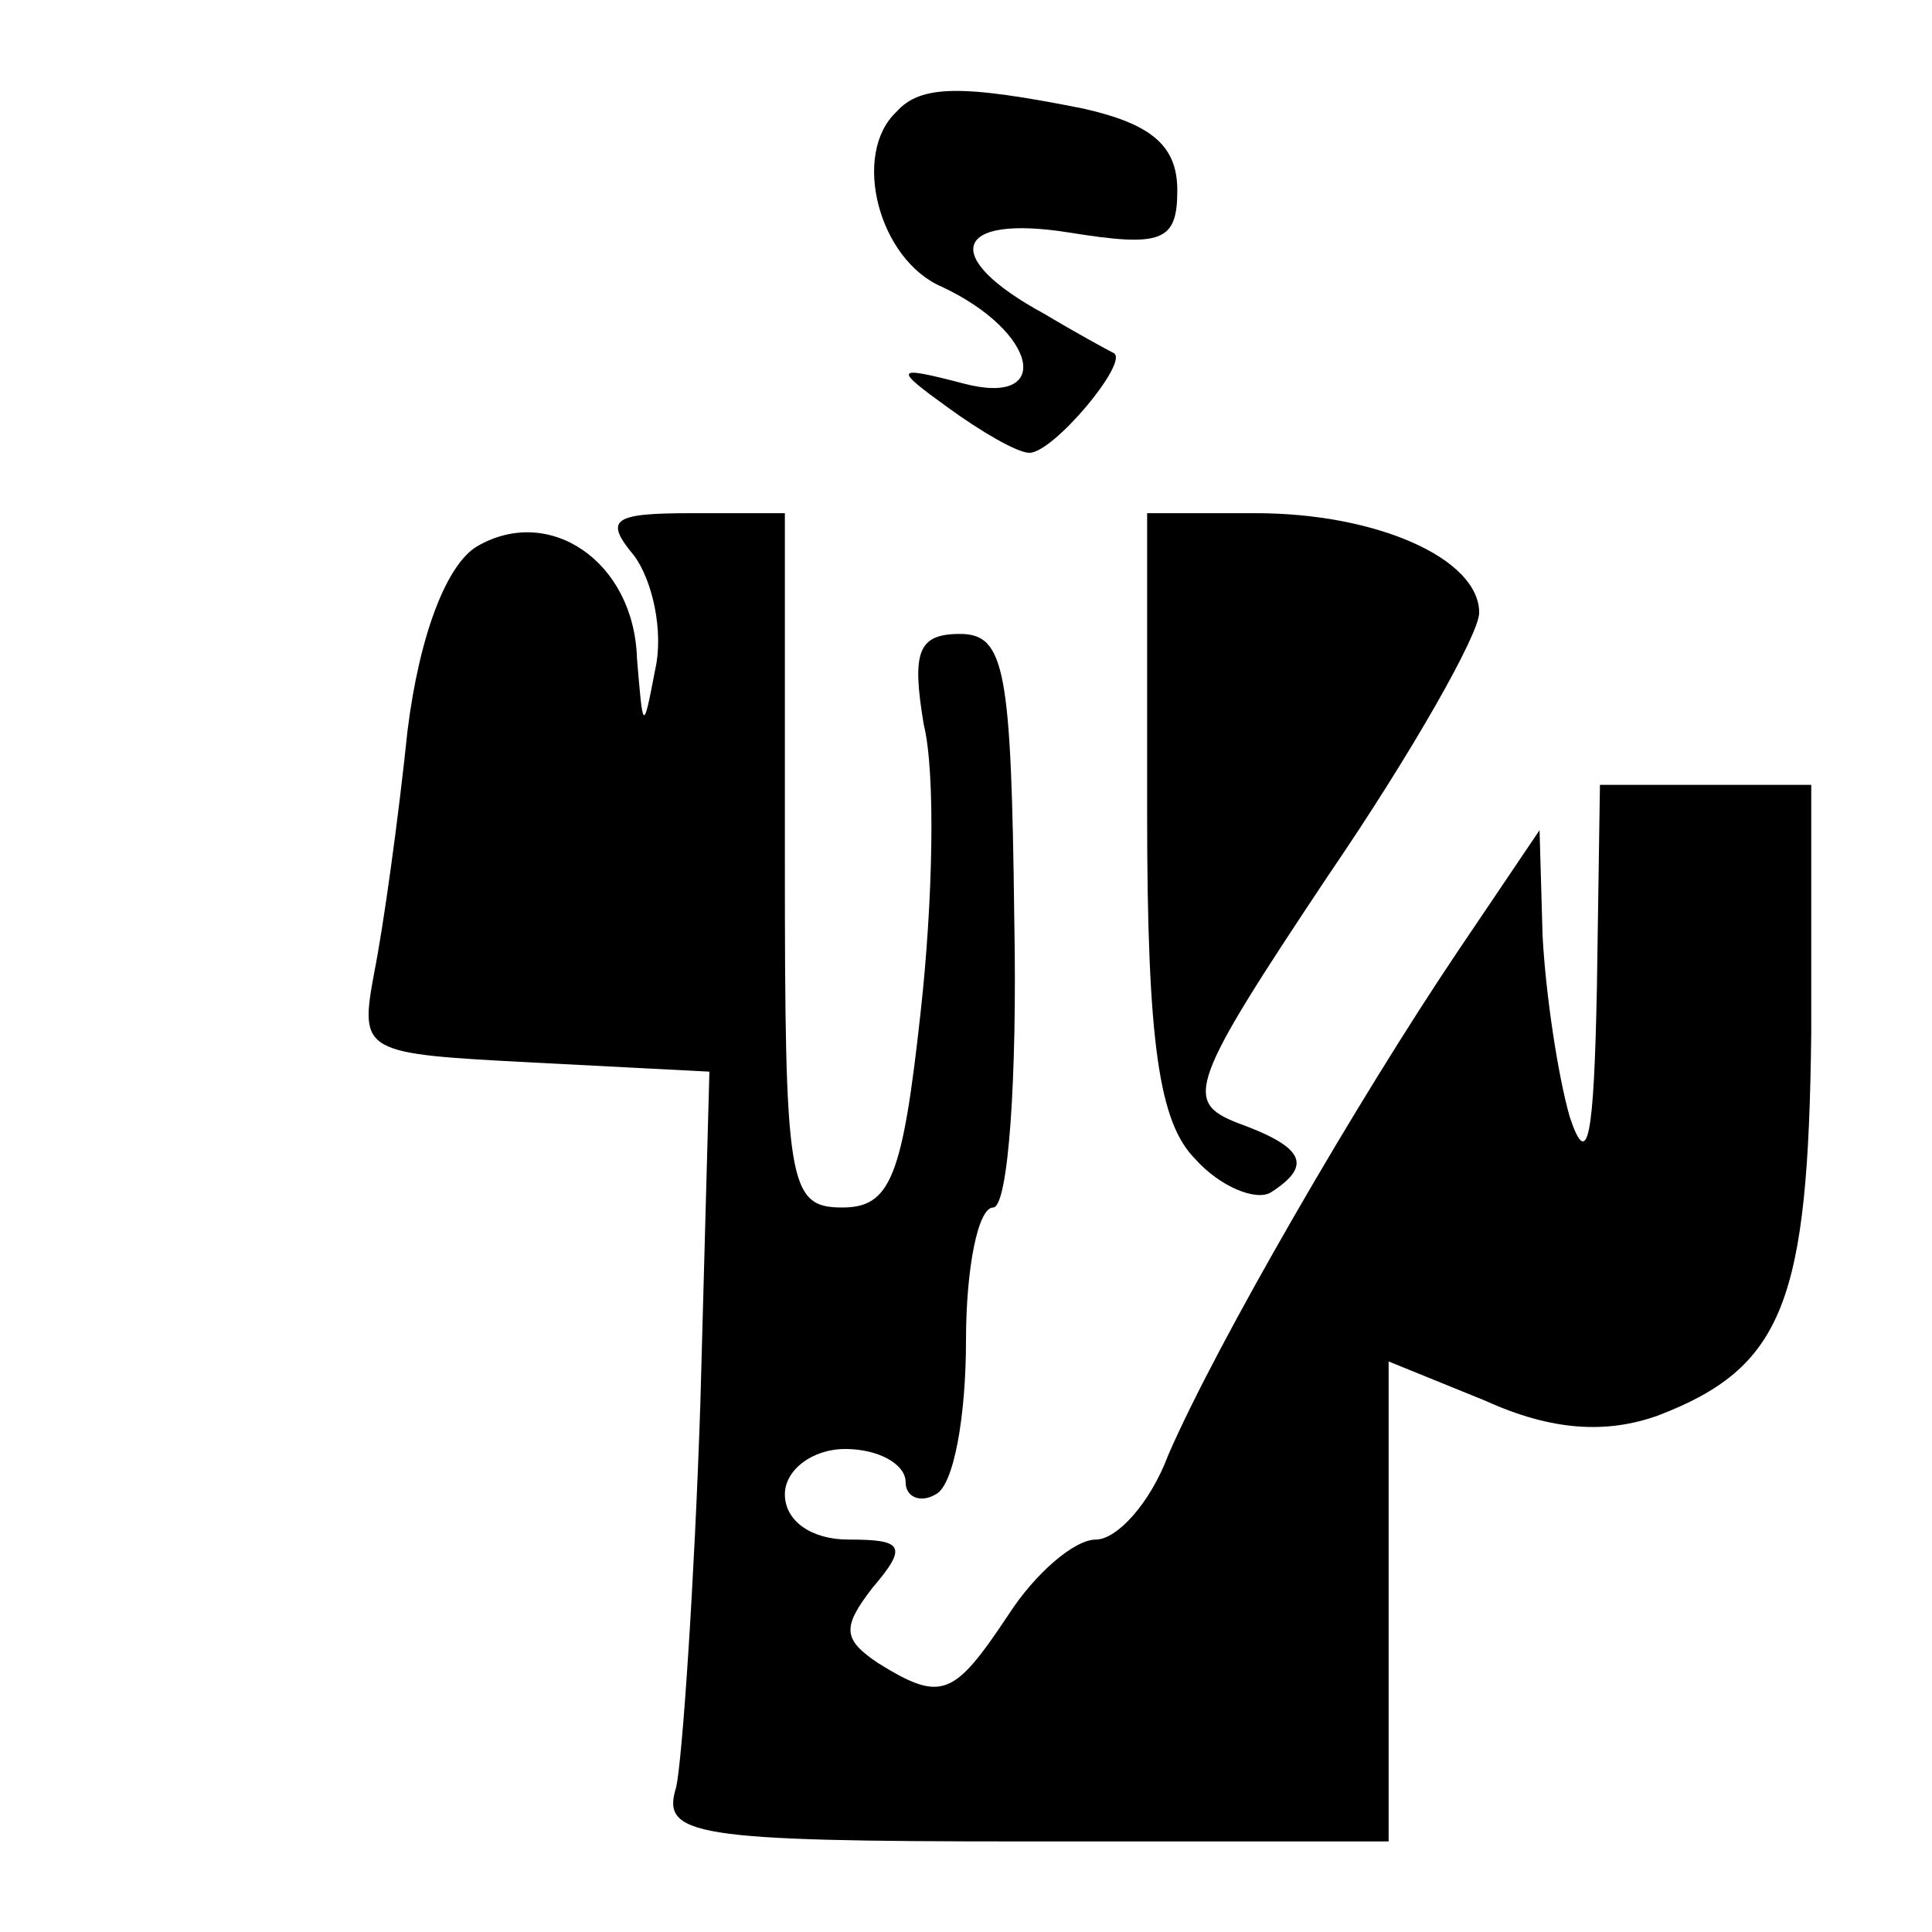 <?xml version="1.0" standalone="no"?>
<!DOCTYPE svg PUBLIC "-//W3C//DTD SVG 20010904//EN"
 "http://www.w3.org/TR/2001/REC-SVG-20010904/DTD/svg10.dtd">
<svg version="1.0" xmlns="http://www.w3.org/2000/svg"
 width="64pt" height="64pt" viewBox="0 0 64 64"
 preserveAspectRatio="xMidYMid meet">

<g transform="translate(0,64) scale(0.1,-0.1)"
fill="#000000" stroke="none">
<path d="M297 603 c-15 -14 -6 -49 15 -58 32 -15 37 -40 7 -32 -23 6 -23 5 -5
-8 11 -8 23 -15 27 -15 8 0 33 30 28 33 -2 1 -13 7 -23 13 -35 19 -30 33 8 27
31 -5 36 -3 36 14 0 15 -9 22 -31 27 -40 8 -54 8 -62 -1z"/>
<path d="M158 459 c-10 -6 -19 -29 -23 -61 -3 -29 -8 -65 -11 -80 -5 -27 -4
-27 53 -30 l58 -3 -3 -110 c-2 -60 -6 -118 -8 -127 -5 -16 5 -18 115 -18 l121
0 0 80 0 79 32 -13 c22 -10 40 -11 57 -5 42 16 50 38 51 127 l0 82 -35 0 -35
0 -1 -67 c-1 -50 -3 -61 -9 -43 -4 14 -8 41 -9 60 l-1 35 -27 -40 c-33 -49
-80 -130 -96 -167 -6 -16 -17 -28 -24 -28 -7 0 -20 -11 -29 -25 -18 -27 -22
-29 -43 -16 -12 8 -12 12 -2 25 12 14 10 16 -8 16 -12 0 -21 6 -21 15 0 8 9
15 20 15 11 0 20 -5 20 -11 0 -5 5 -7 10 -4 6 3 10 26 10 51 0 24 4 44 9 44 5
0 8 43 7 95 -1 83 -3 95 -18 95 -14 0 -16 -6 -12 -30 4 -16 3 -59 -1 -95 -6
-55 -10 -65 -26 -65 -18 0 -19 8 -19 115 l0 115 -31 0 c-26 0 -29 -2 -19 -14
6 -8 10 -25 7 -38 -4 -21 -4 -20 -6 4 -1 32 -29 51 -53 37z"/>
<path d="M380 371 c0 -77 4 -103 16 -115 8 -9 20 -14 25 -11 14 9 11 15 -11
23 -18 7 -16 13 30 82 28 41 50 80 50 87 0 18 -34 33 -74 33 l-36 0 0 -99z"/>
</g>
</svg>
